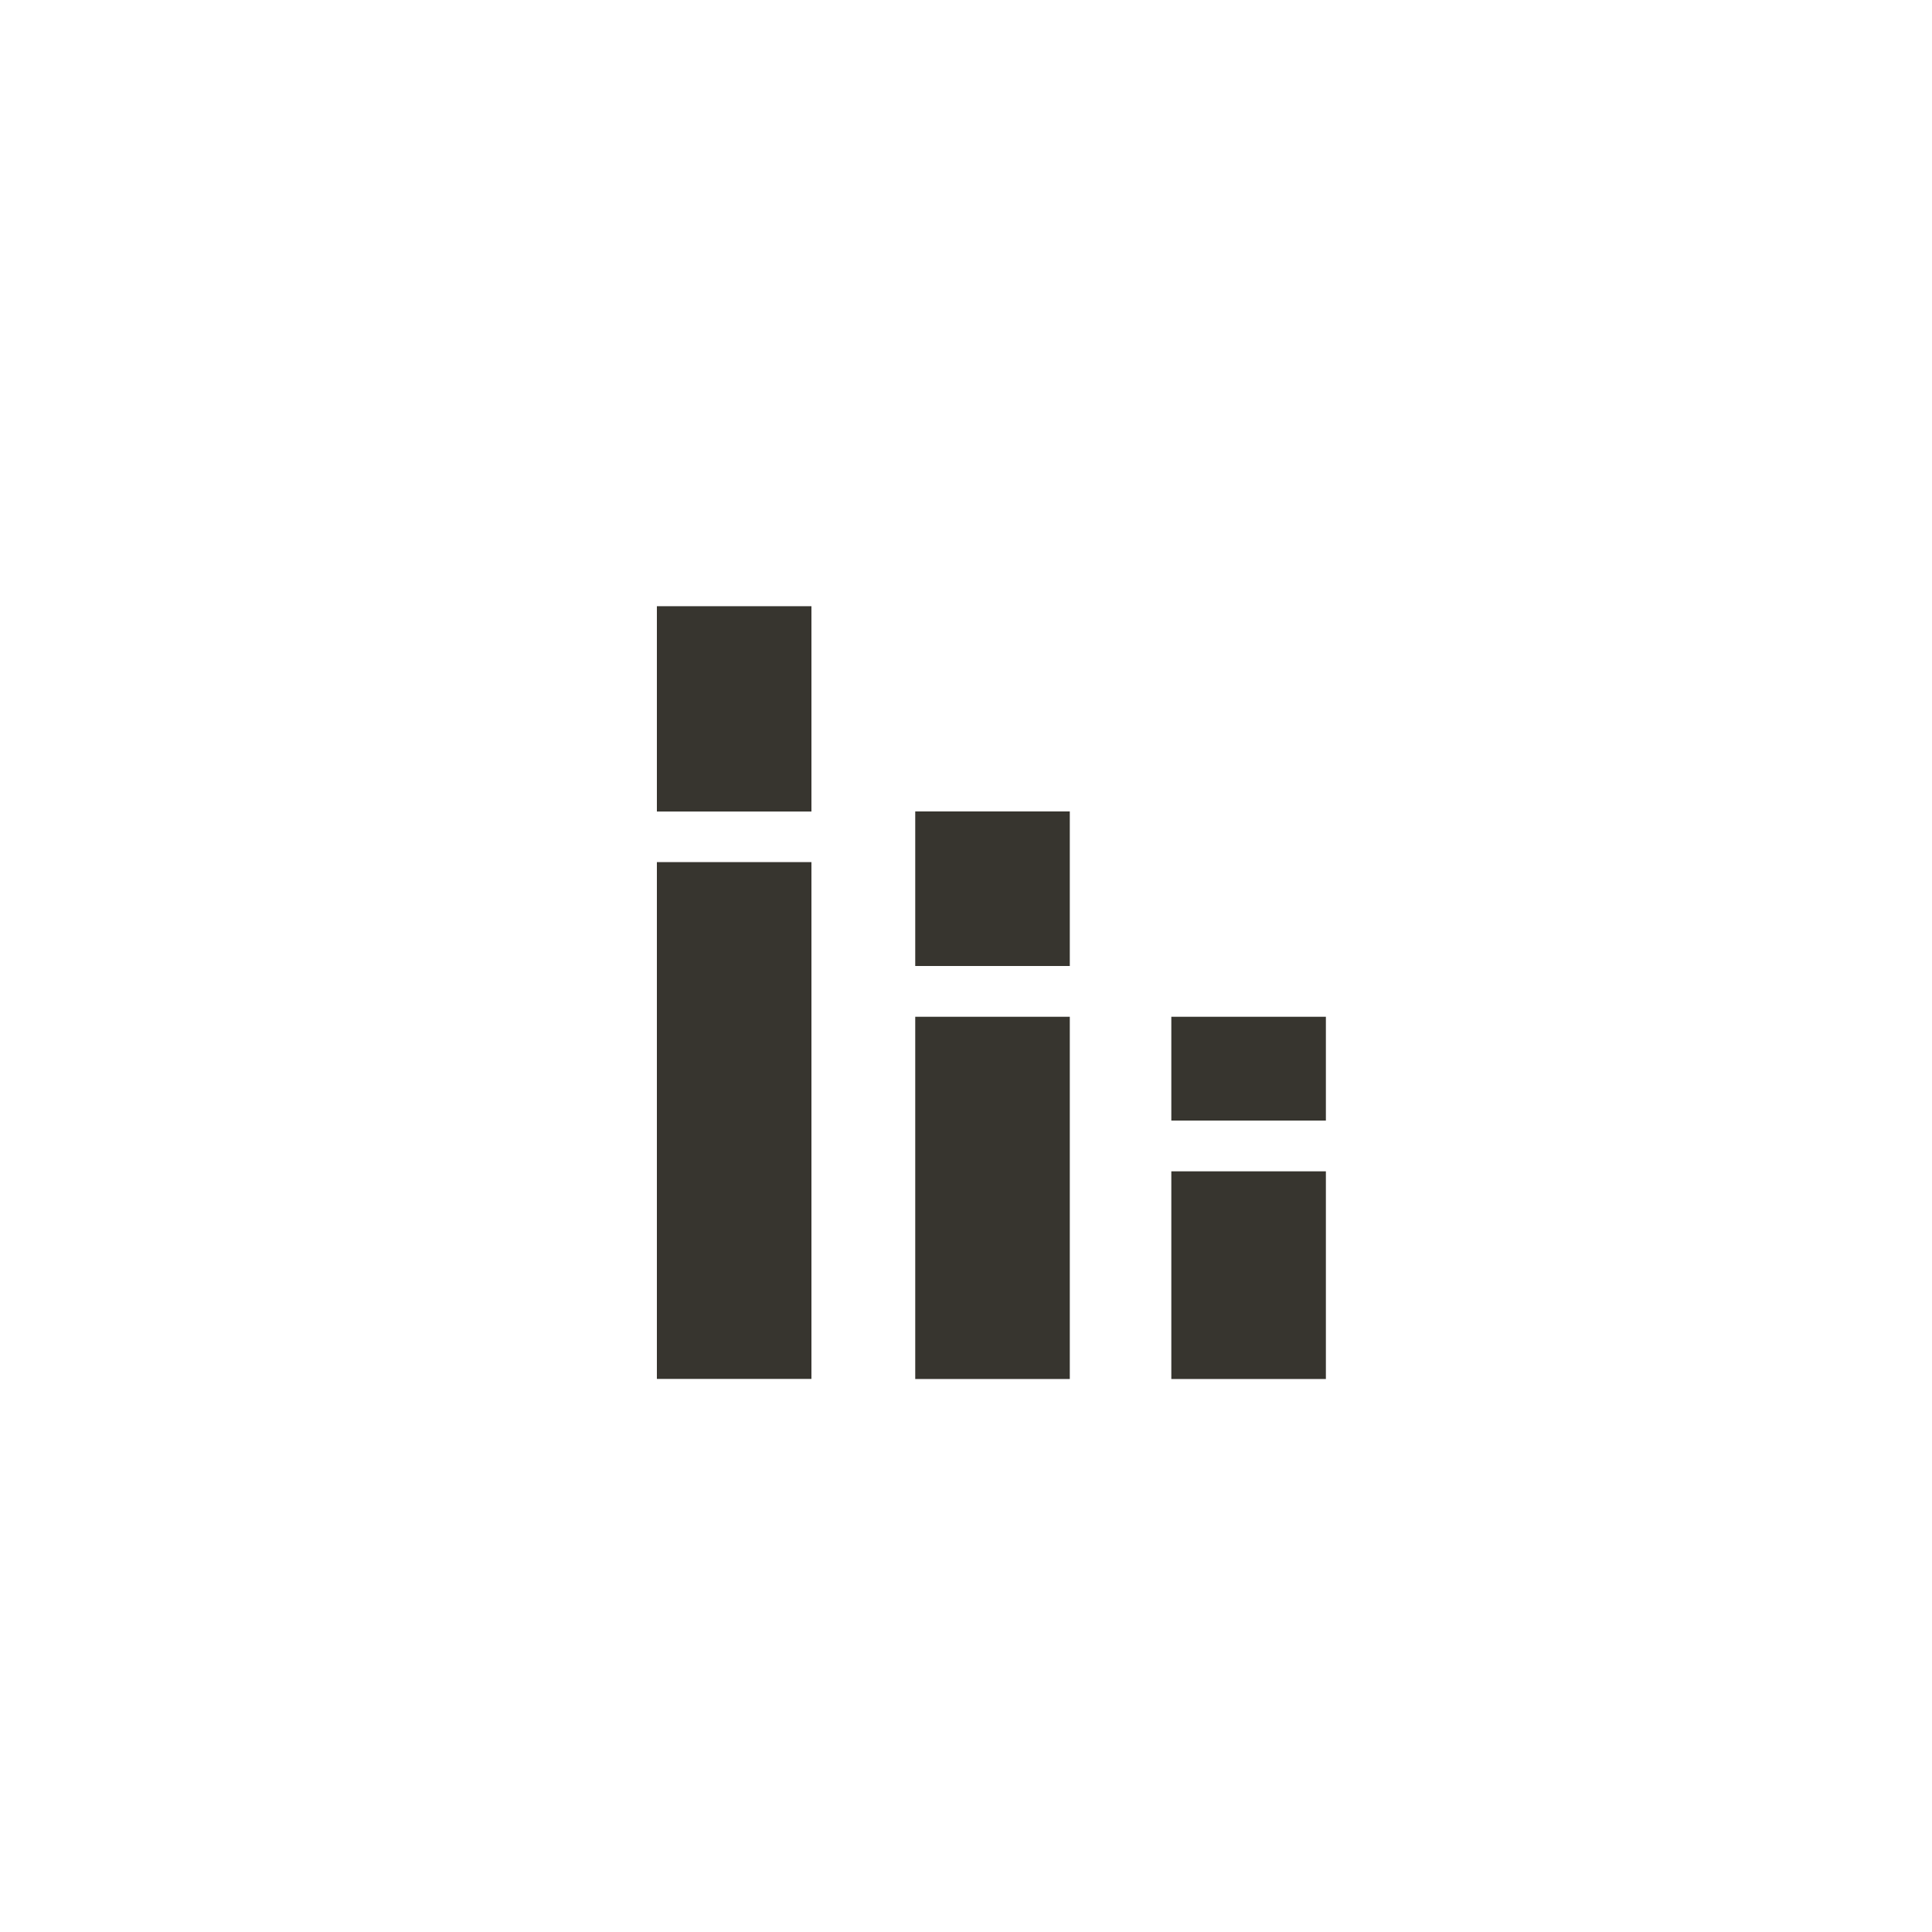 <!-- Generated by IcoMoon.io -->
<svg version="1.1" xmlns="http://www.w3.org/2000/svg" width="40" height="40" viewBox="0 0 40 40">
<title>mt-stacked_bar_chart</title>
<path fill="#37352f" d="M18.949 16.8h3.2v3.2h-3.2v-3.2zM18.949 21.051h3.2v7.5h-3.2v-7.5zM24.251 21.051h3.2v2.149h-3.2v-2.149zM24.251 24.251h3.2v4.3h-3.2v-4.3zM13.6 12.551h3.2v4.251h-3.2v-4.251zM13.6 17.849h3.2v10.7h-3.2v-10.7z"></path>
</svg>
